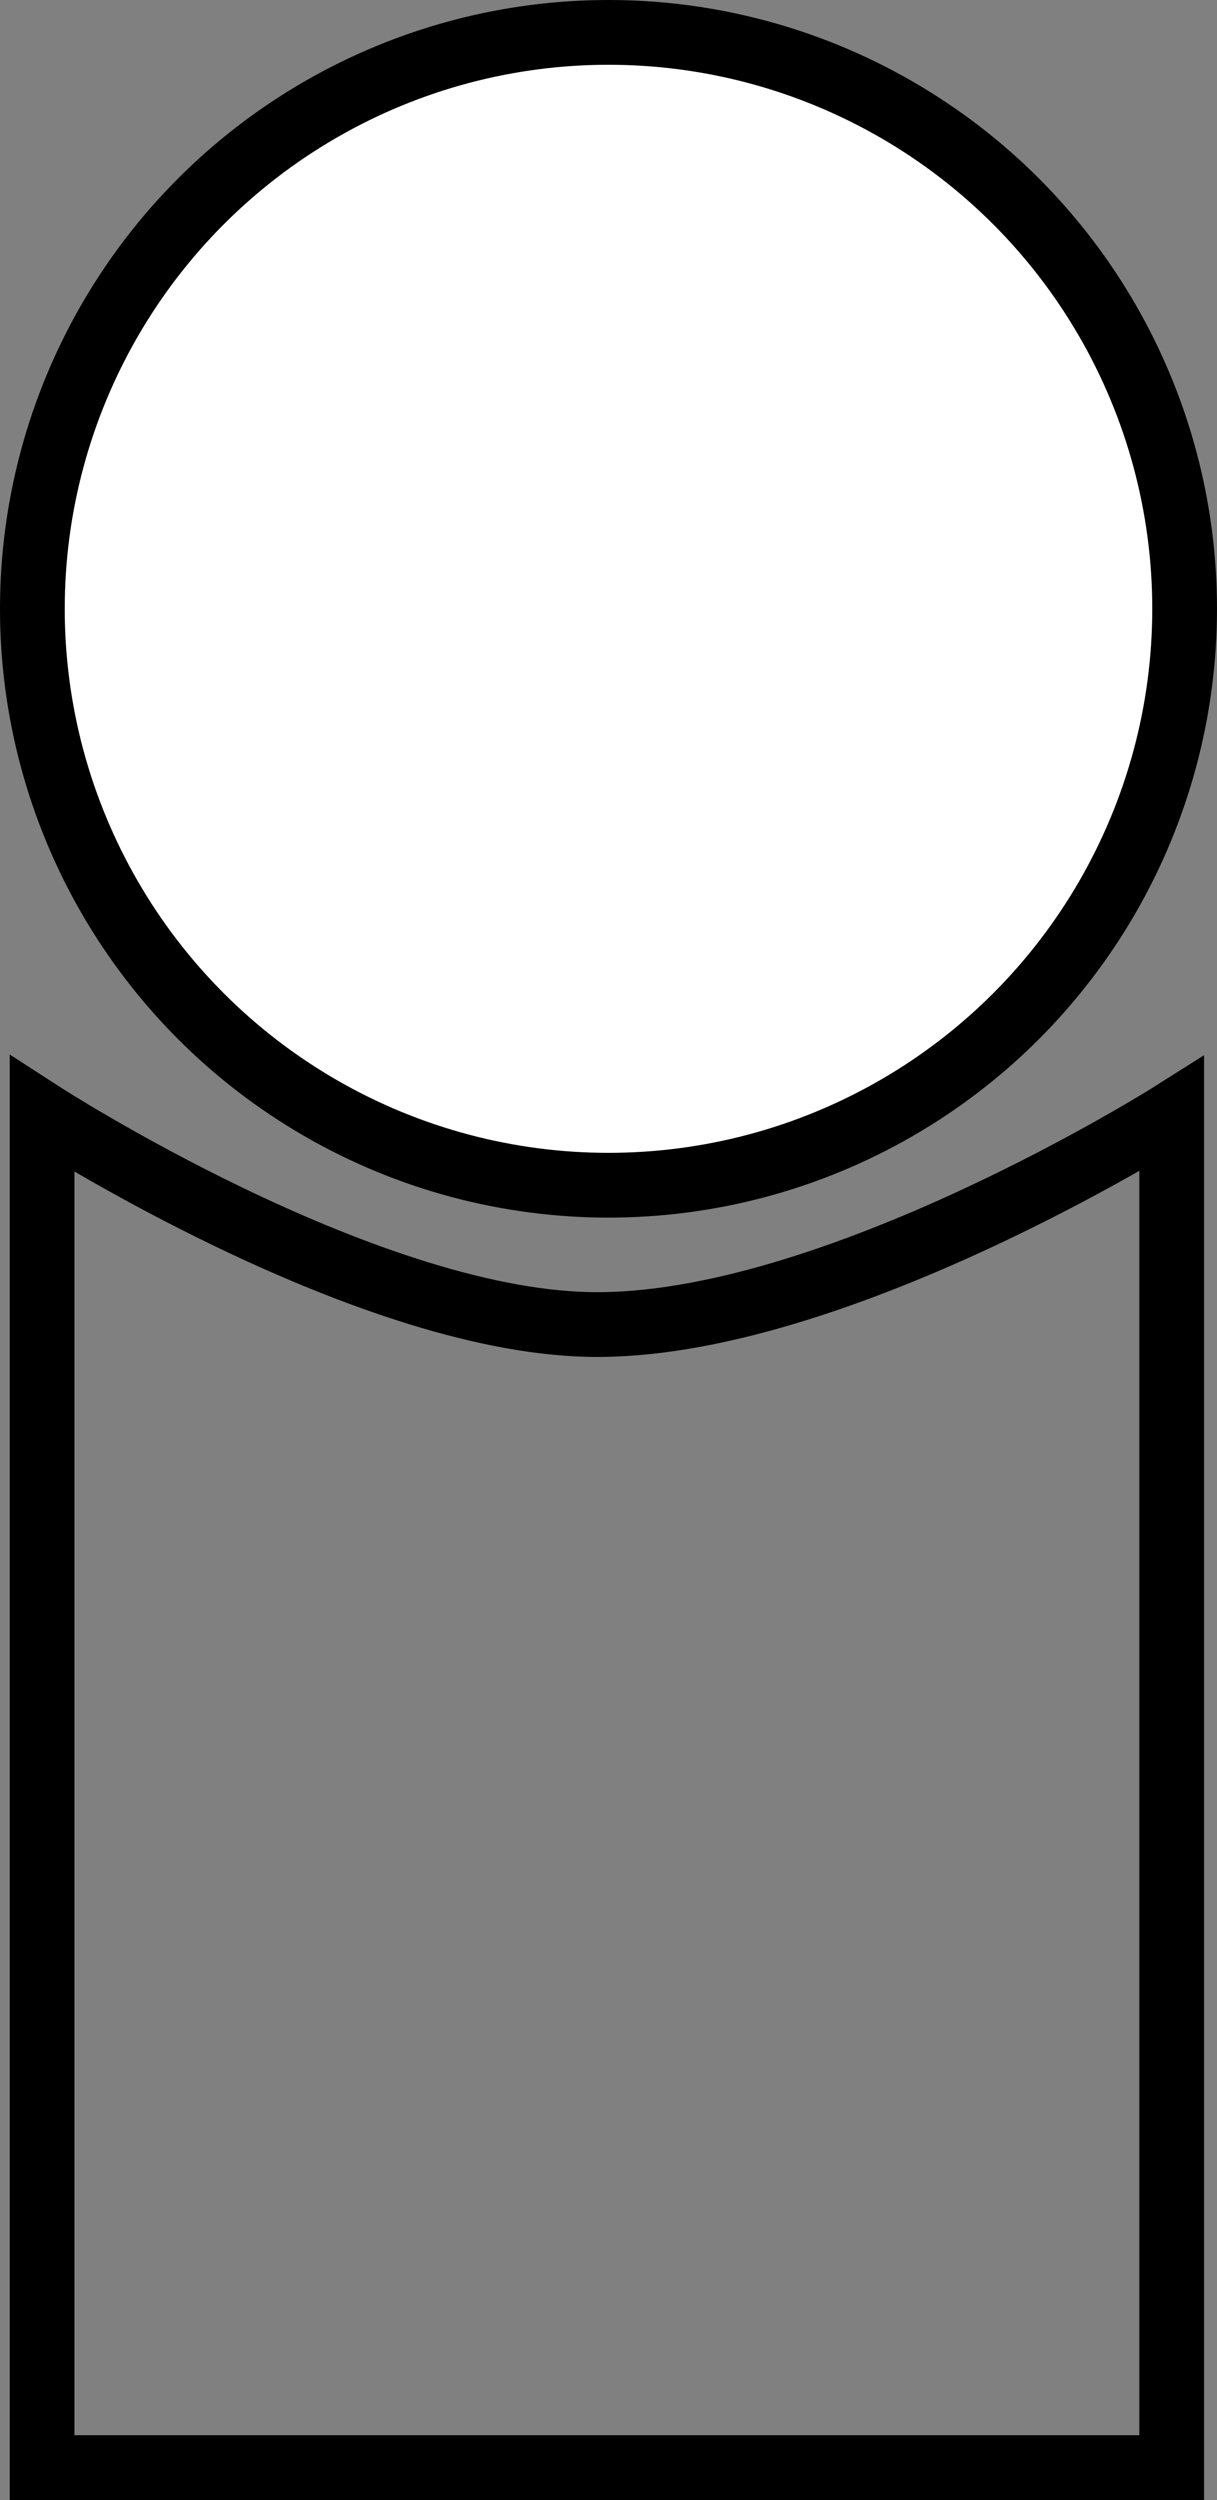 <svg width="188" height="386" viewBox="0 0 188 386" fill="none" xmlns="http://www.w3.org/2000/svg">
<rect x="0" y="0" width="188" height="386" fill="#808080" stroke="none"/>
<circle cx="94" cy="94" r="89" fill="white" stroke="black" stroke-width="10"/>
<path d="M6.5 381V172C6.5 172 55.652 203.77 91 204.5C128.361 205.271 181 172 181 172V381H6.5Z" stroke="black" stroke-width="10"/>
</svg>
